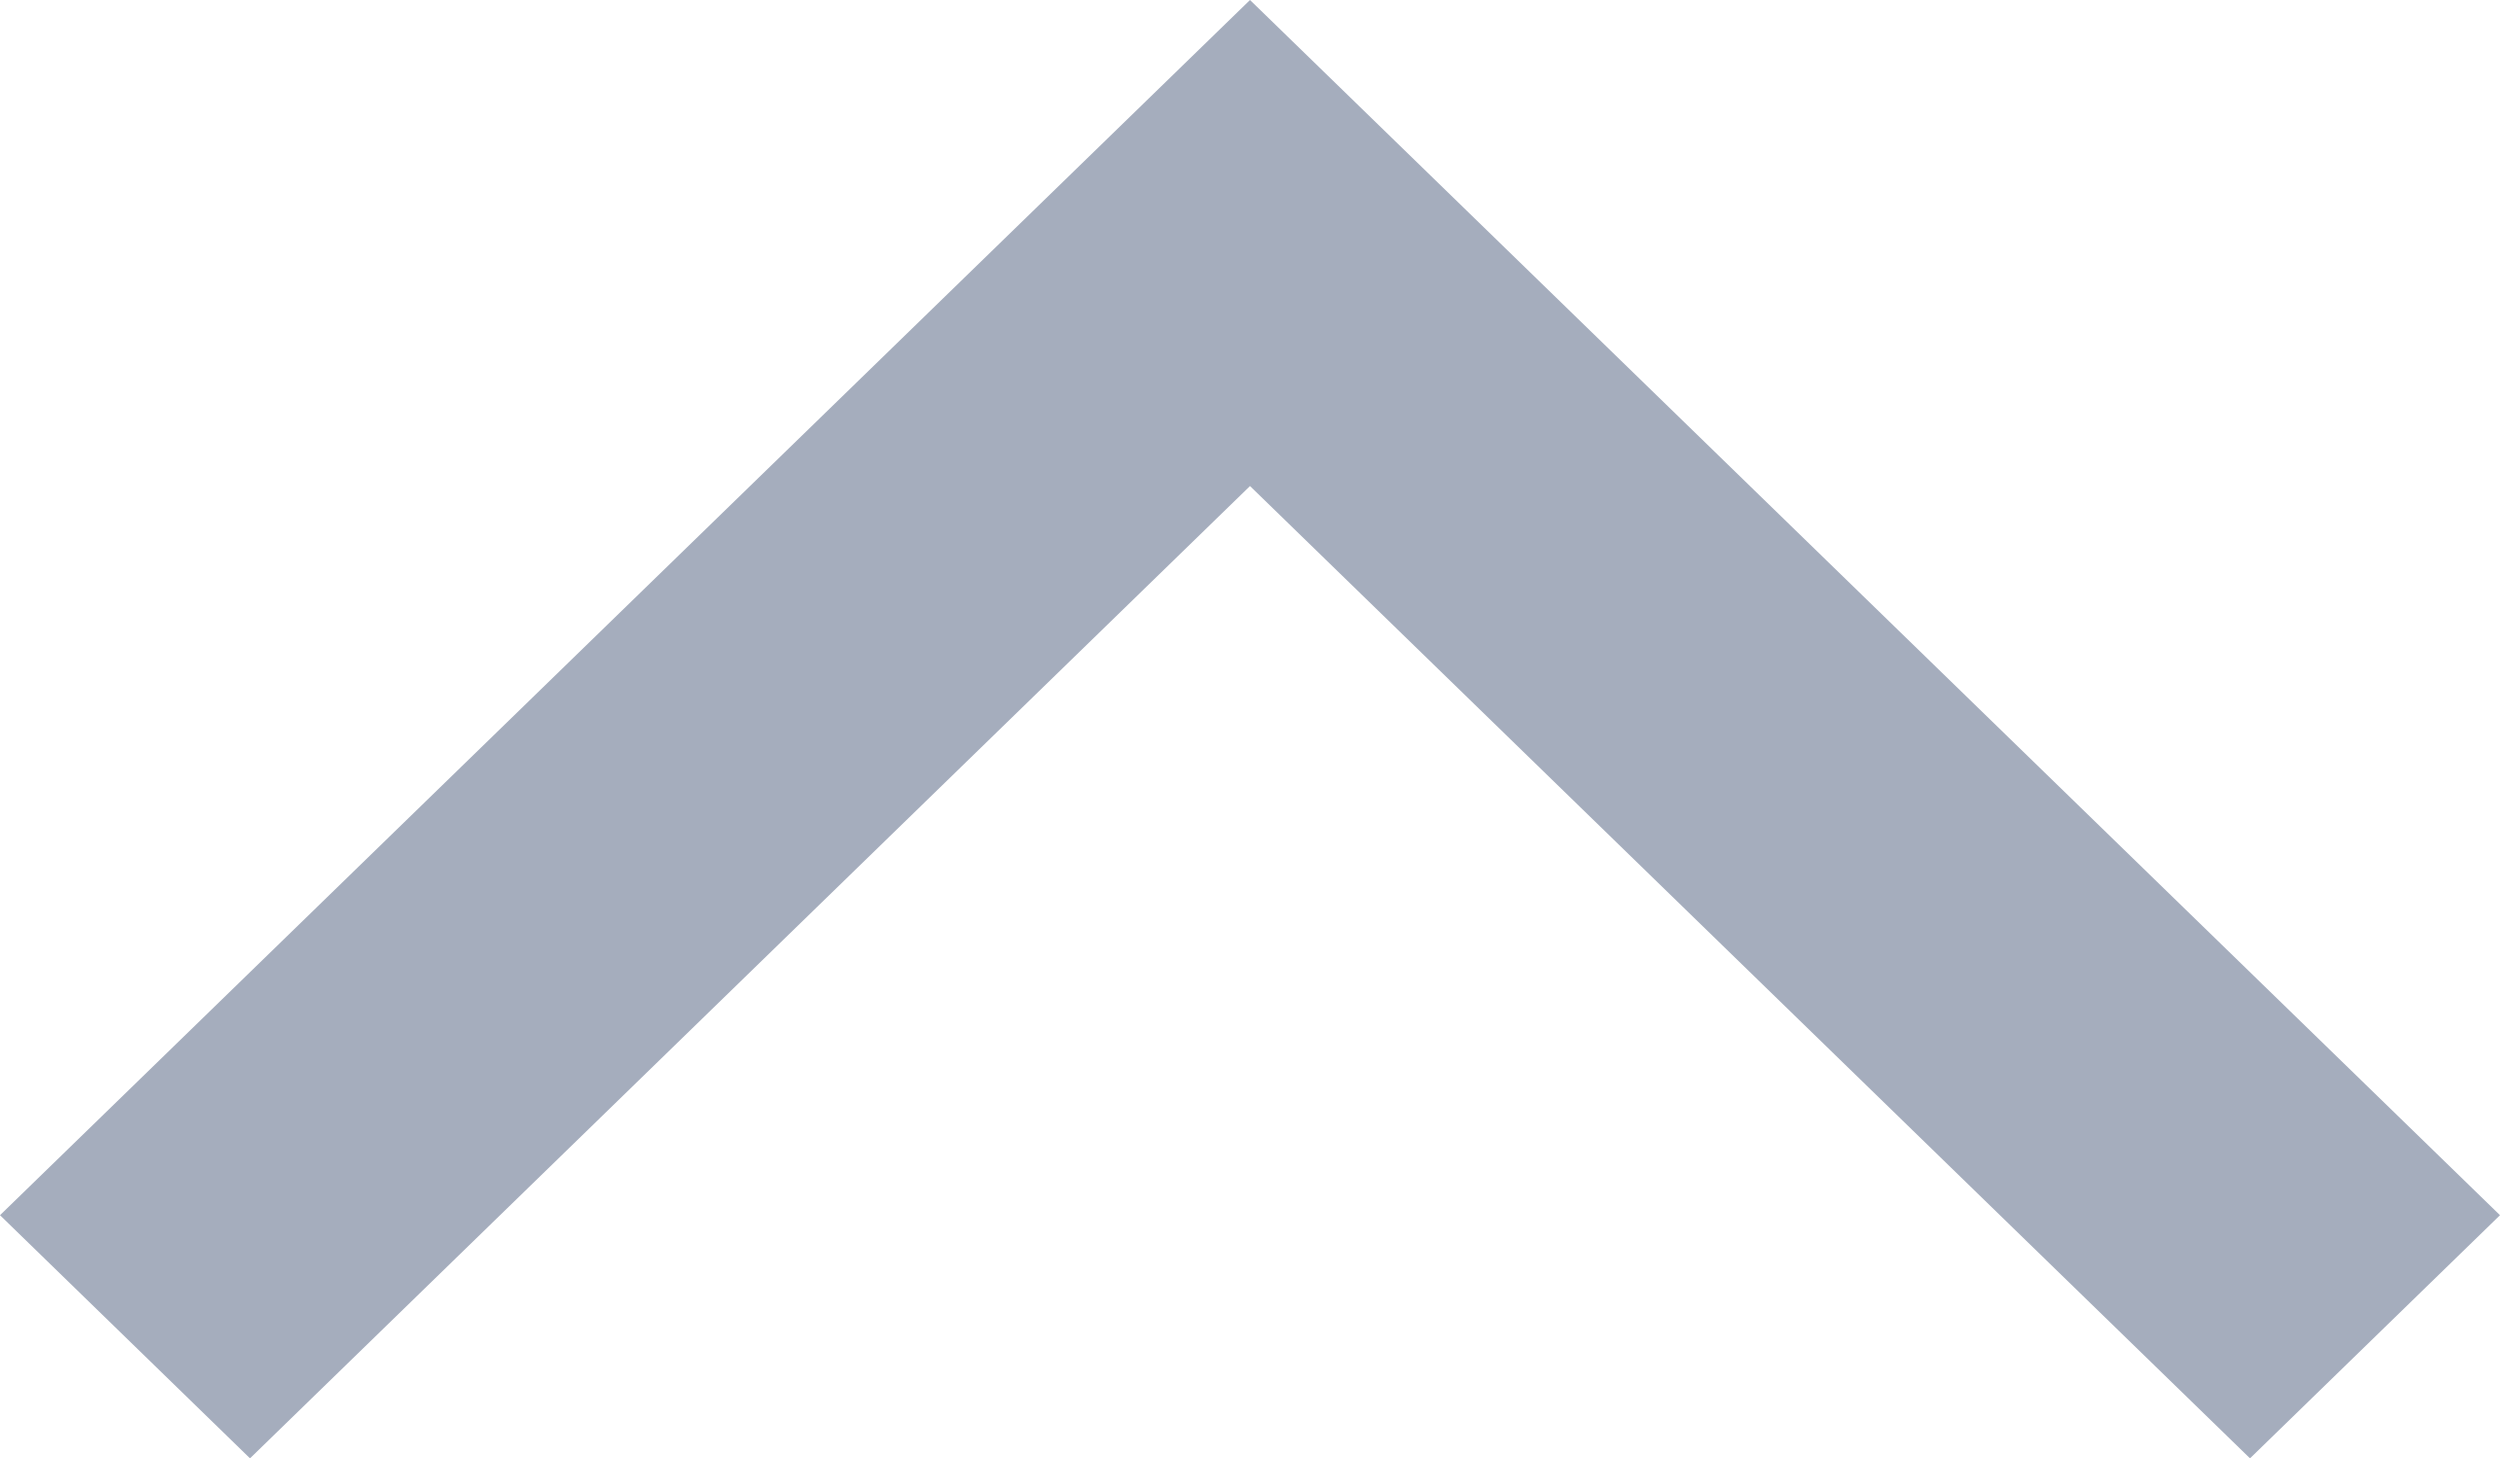 <svg width="12" height="7" viewBox="0 0 12 7" fill="none" xmlns="http://www.w3.org/2000/svg">
<path d="M12 5.833L10.8 7L6 2.333L1.2 7L1.01993e-07 5.833L6 9.05975e-07L12 5.833Z" fill="#A5ADBD"/>
</svg>
